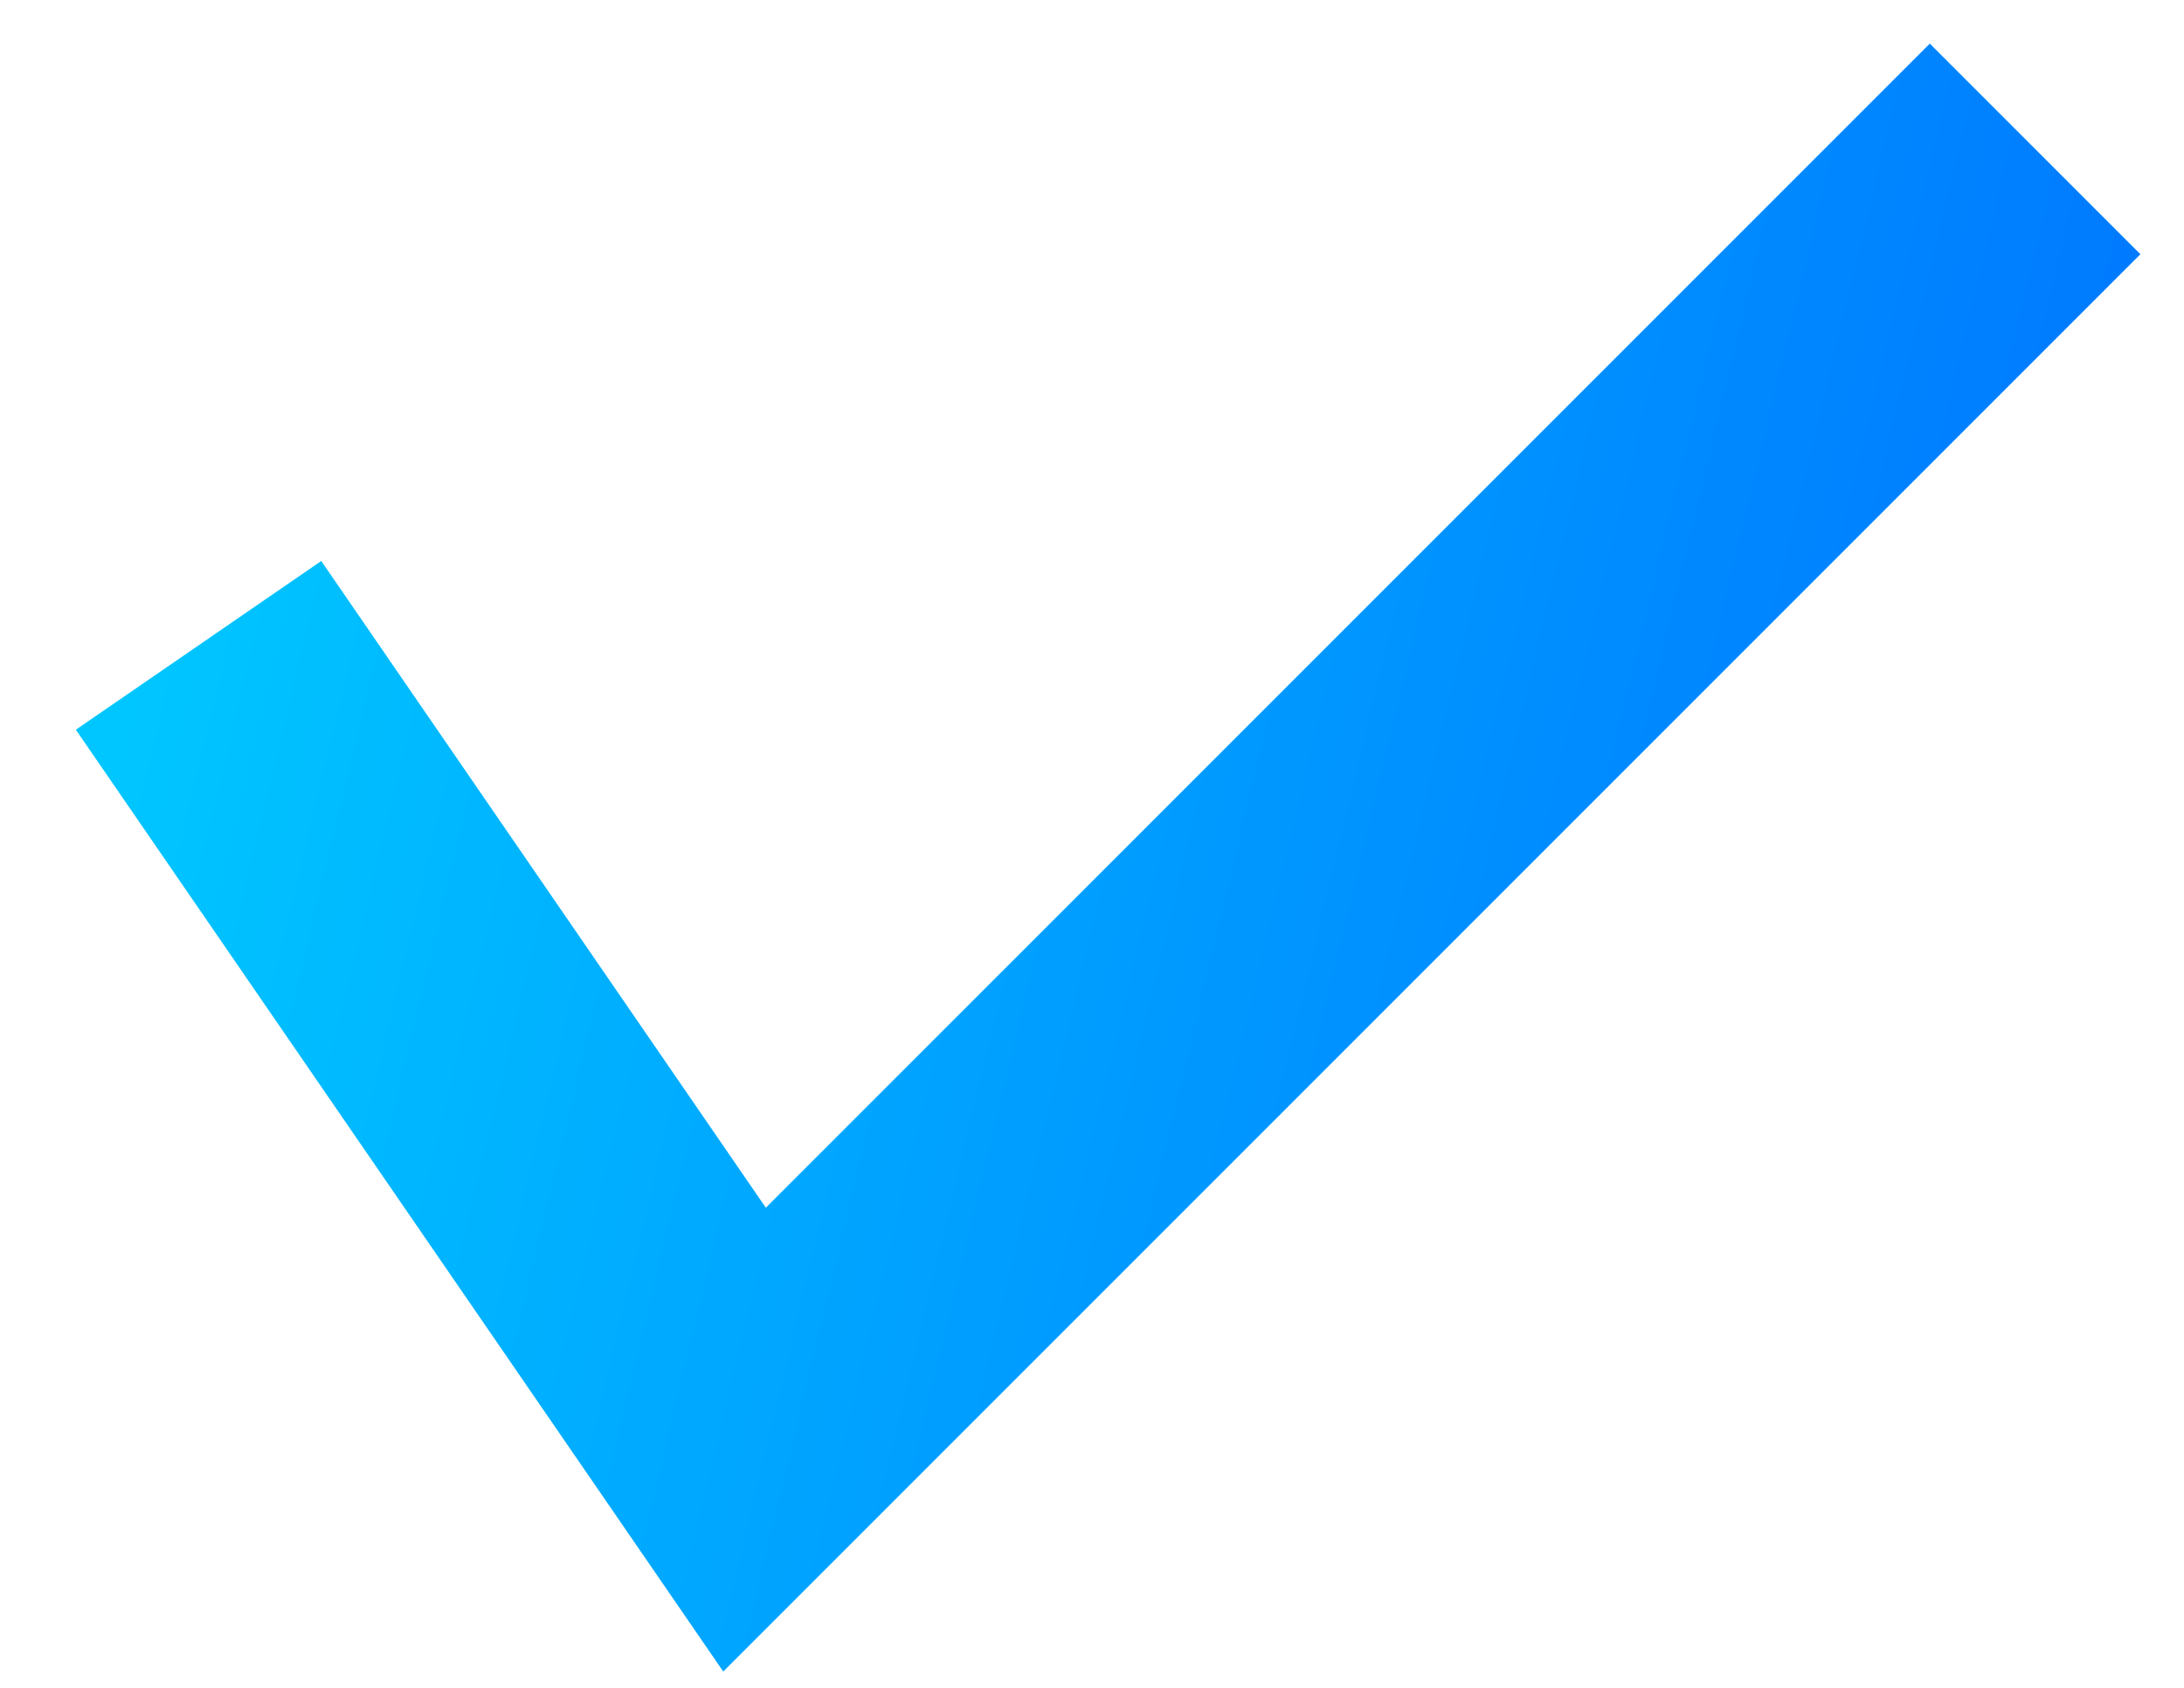 <svg width="22" height="17" viewBox="0 0 22 17" fill="none" xmlns="http://www.w3.org/2000/svg">
<path d="M2 6.5L7.5 14.5L20.5 1.5" stroke="url(#paint0_linear_1949_5036)" stroke-width="3"/>
<defs>
<linearGradient id="paint0_linear_1949_5036" x1="-0.128" y1="12.875" x2="20.046" y2="17.703" gradientUnits="userSpaceOnUse">
<stop stop-color="#00C6FF"/>
<stop offset="1" stop-color="#0072FF"/>
</linearGradient>
</defs>
</svg>
